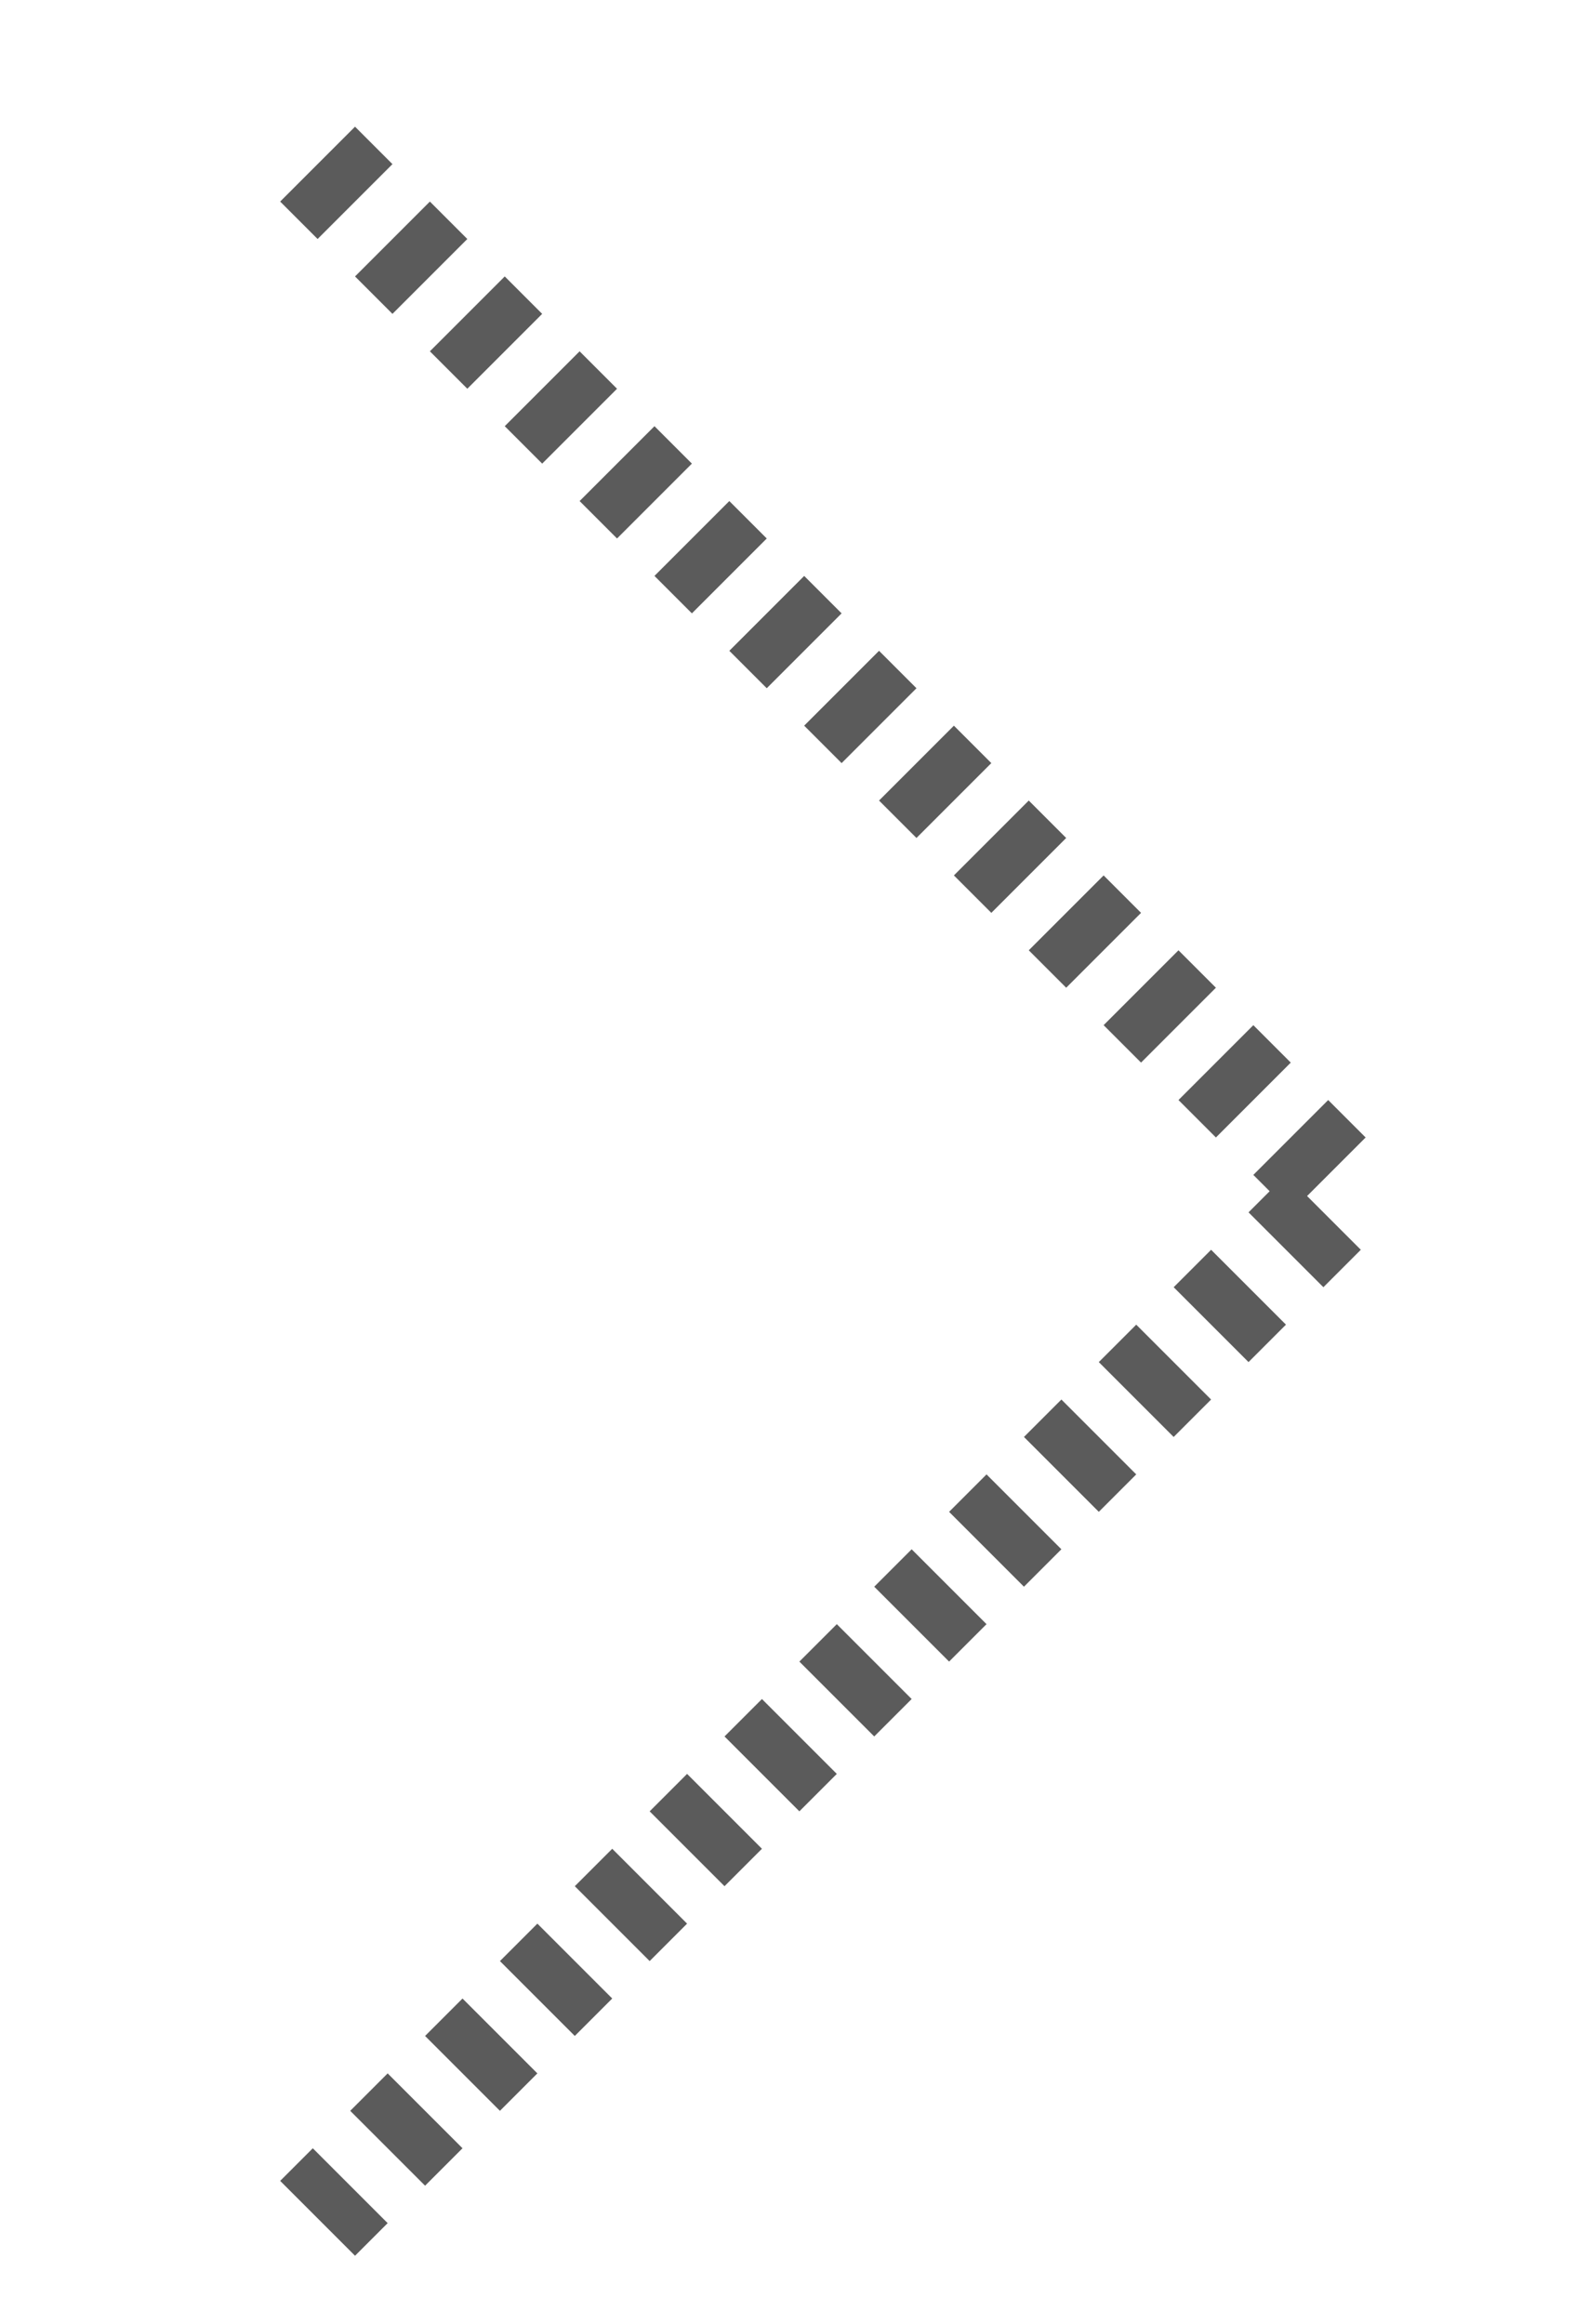 <?xml version="1.0" encoding="utf-8"?>
<!-- Generator: Adobe Illustrator 18.0.0, SVG Export Plug-In . SVG Version: 6.00 Build 0)  -->
<!DOCTYPE svg PUBLIC "-//W3C//DTD SVG 1.1//EN" "http://www.w3.org/Graphics/SVG/1.1/DTD/svg11.dtd">
<svg version="1.1" id="Layer_1" xmlns="http://www.w3.org/2000/svg" xmlns:xlink="http://www.w3.org/1999/xlink" x="0px" y="0px"
	 viewBox="0 0 30 43.9" enable-background="new 0 0 30 43.9" xml:space="preserve">
<polyline fill="none" stroke="#5B5B5B" stroke-width="2" stroke-miterlimit="10" stroke-dasharray="1,1" points="6,3.1 25.4,22.5 
	6,41.9 "/>
</svg>
